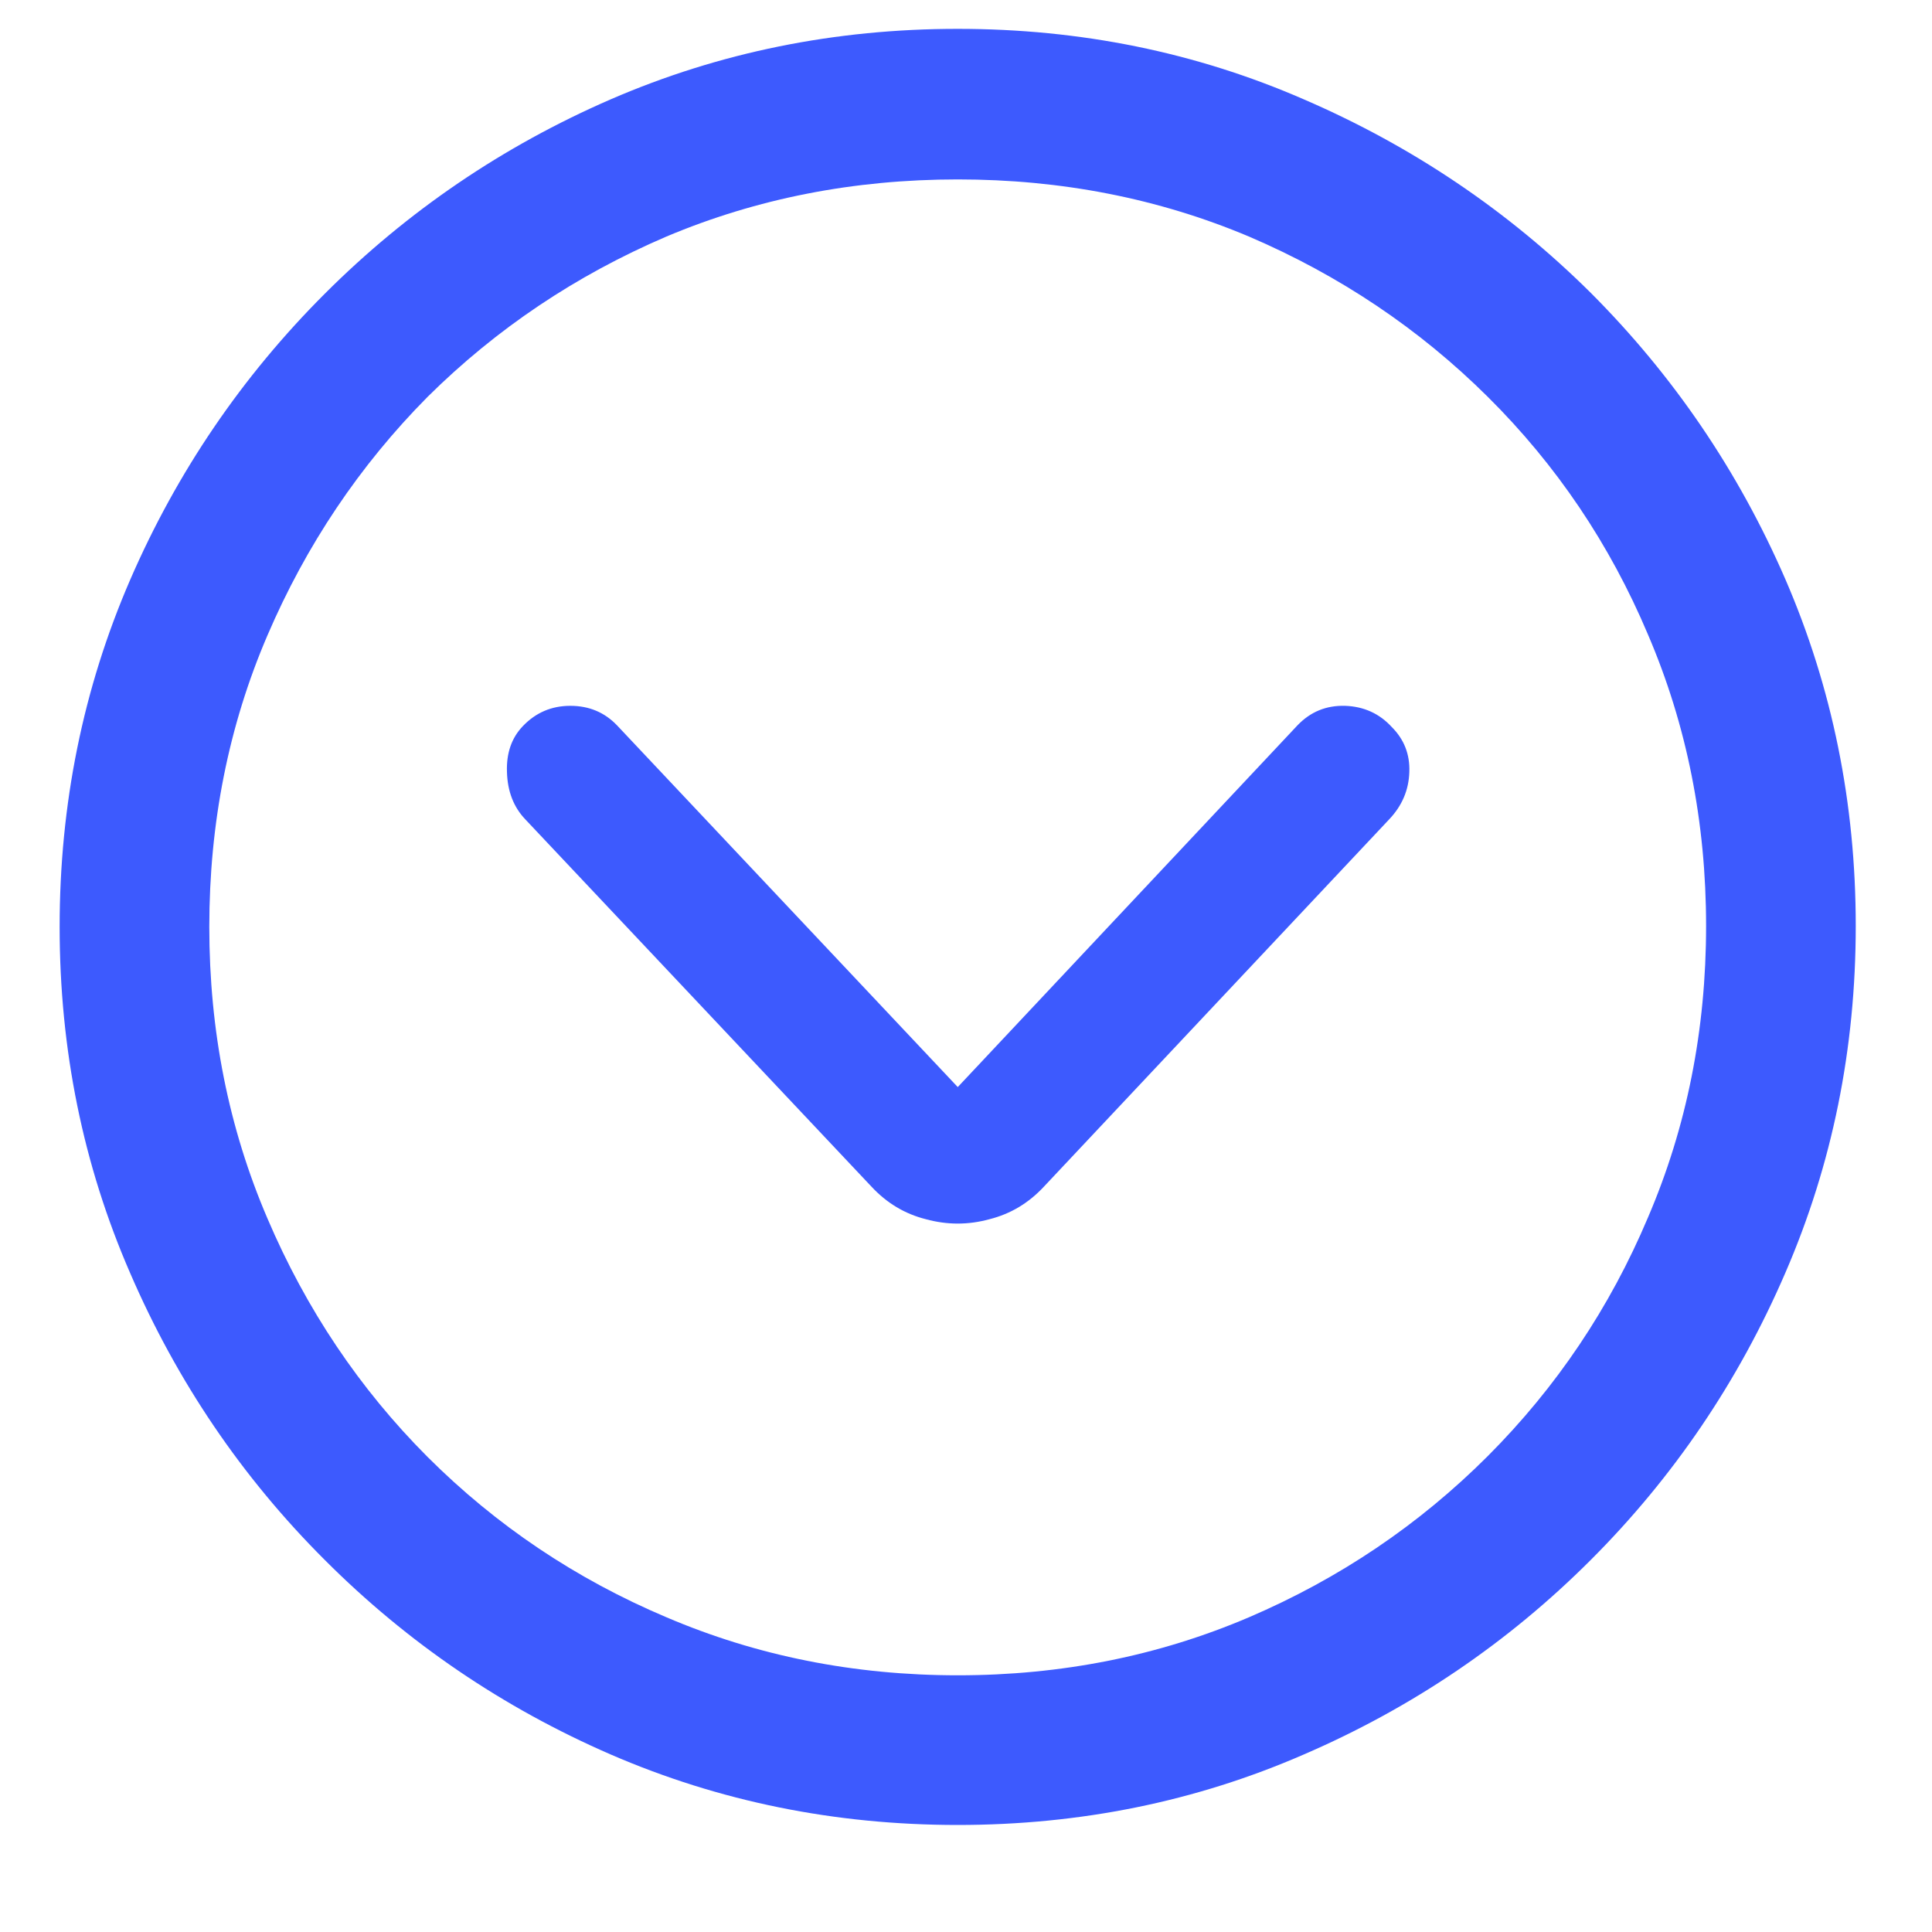 <svg width="15" height="15" viewBox="0 0 15 15" fill="none" xmlns="http://www.w3.org/2000/svg">
<path d="M0.463 7.196C0.463 8.149 0.645 9.044 1.01 9.883C1.374 10.726 1.878 11.469 2.521 12.111C3.163 12.754 3.904 13.258 4.742 13.622C5.585 13.987 6.483 14.169 7.436 14.169C8.388 14.169 9.284 13.987 10.122 13.622C10.965 13.258 11.708 12.754 12.351 12.111C12.993 11.469 13.497 10.726 13.861 9.883C14.226 9.04 14.408 8.142 14.408 7.189C14.408 6.237 14.226 5.339 13.861 4.496C13.497 3.658 12.993 2.917 12.351 2.274C11.708 1.636 10.965 1.135 10.122 0.771C9.284 0.406 8.388 0.224 7.436 0.224C6.483 0.224 5.585 0.406 4.742 0.771C3.904 1.135 3.163 1.639 2.521 2.281C1.878 2.924 1.374 3.664 1.01 4.503C0.645 5.346 0.463 6.244 0.463 7.196ZM1.625 7.196C1.625 6.39 1.775 5.635 2.076 4.934C2.377 4.232 2.792 3.614 3.32 3.081C3.854 2.552 4.471 2.138 5.173 1.837C5.875 1.541 6.629 1.393 7.436 1.393C8.242 1.393 8.996 1.541 9.698 1.837C10.4 2.138 11.018 2.552 11.551 3.081C12.084 3.61 12.499 4.225 12.795 4.927C13.096 5.629 13.246 6.383 13.246 7.189C13.246 7.996 13.096 8.75 12.795 9.452C12.499 10.154 12.084 10.771 11.551 11.305C11.018 11.838 10.4 12.255 9.698 12.556C8.996 12.856 8.242 13.007 7.436 13.007C6.629 13.007 5.875 12.856 5.173 12.556C4.471 12.259 3.854 11.845 3.32 11.312C2.792 10.783 2.377 10.165 2.076 9.459C1.775 8.757 1.625 8.003 1.625 7.196ZM4.059 5.638C3.972 5.729 3.931 5.847 3.936 5.993C3.94 6.144 3.988 6.267 4.079 6.362L6.766 9.213C6.884 9.34 7.025 9.425 7.189 9.466C7.354 9.511 7.518 9.511 7.682 9.466C7.846 9.425 7.987 9.34 8.105 9.213L10.785 6.362C10.885 6.257 10.938 6.134 10.942 5.993C10.947 5.856 10.901 5.74 10.806 5.645C10.71 5.54 10.589 5.485 10.443 5.48C10.297 5.476 10.175 5.526 10.074 5.631L7.436 8.44L4.79 5.631C4.694 5.531 4.574 5.48 4.428 5.48C4.282 5.48 4.159 5.533 4.059 5.638Z" fill="#3D5AFE"/>
</svg>
